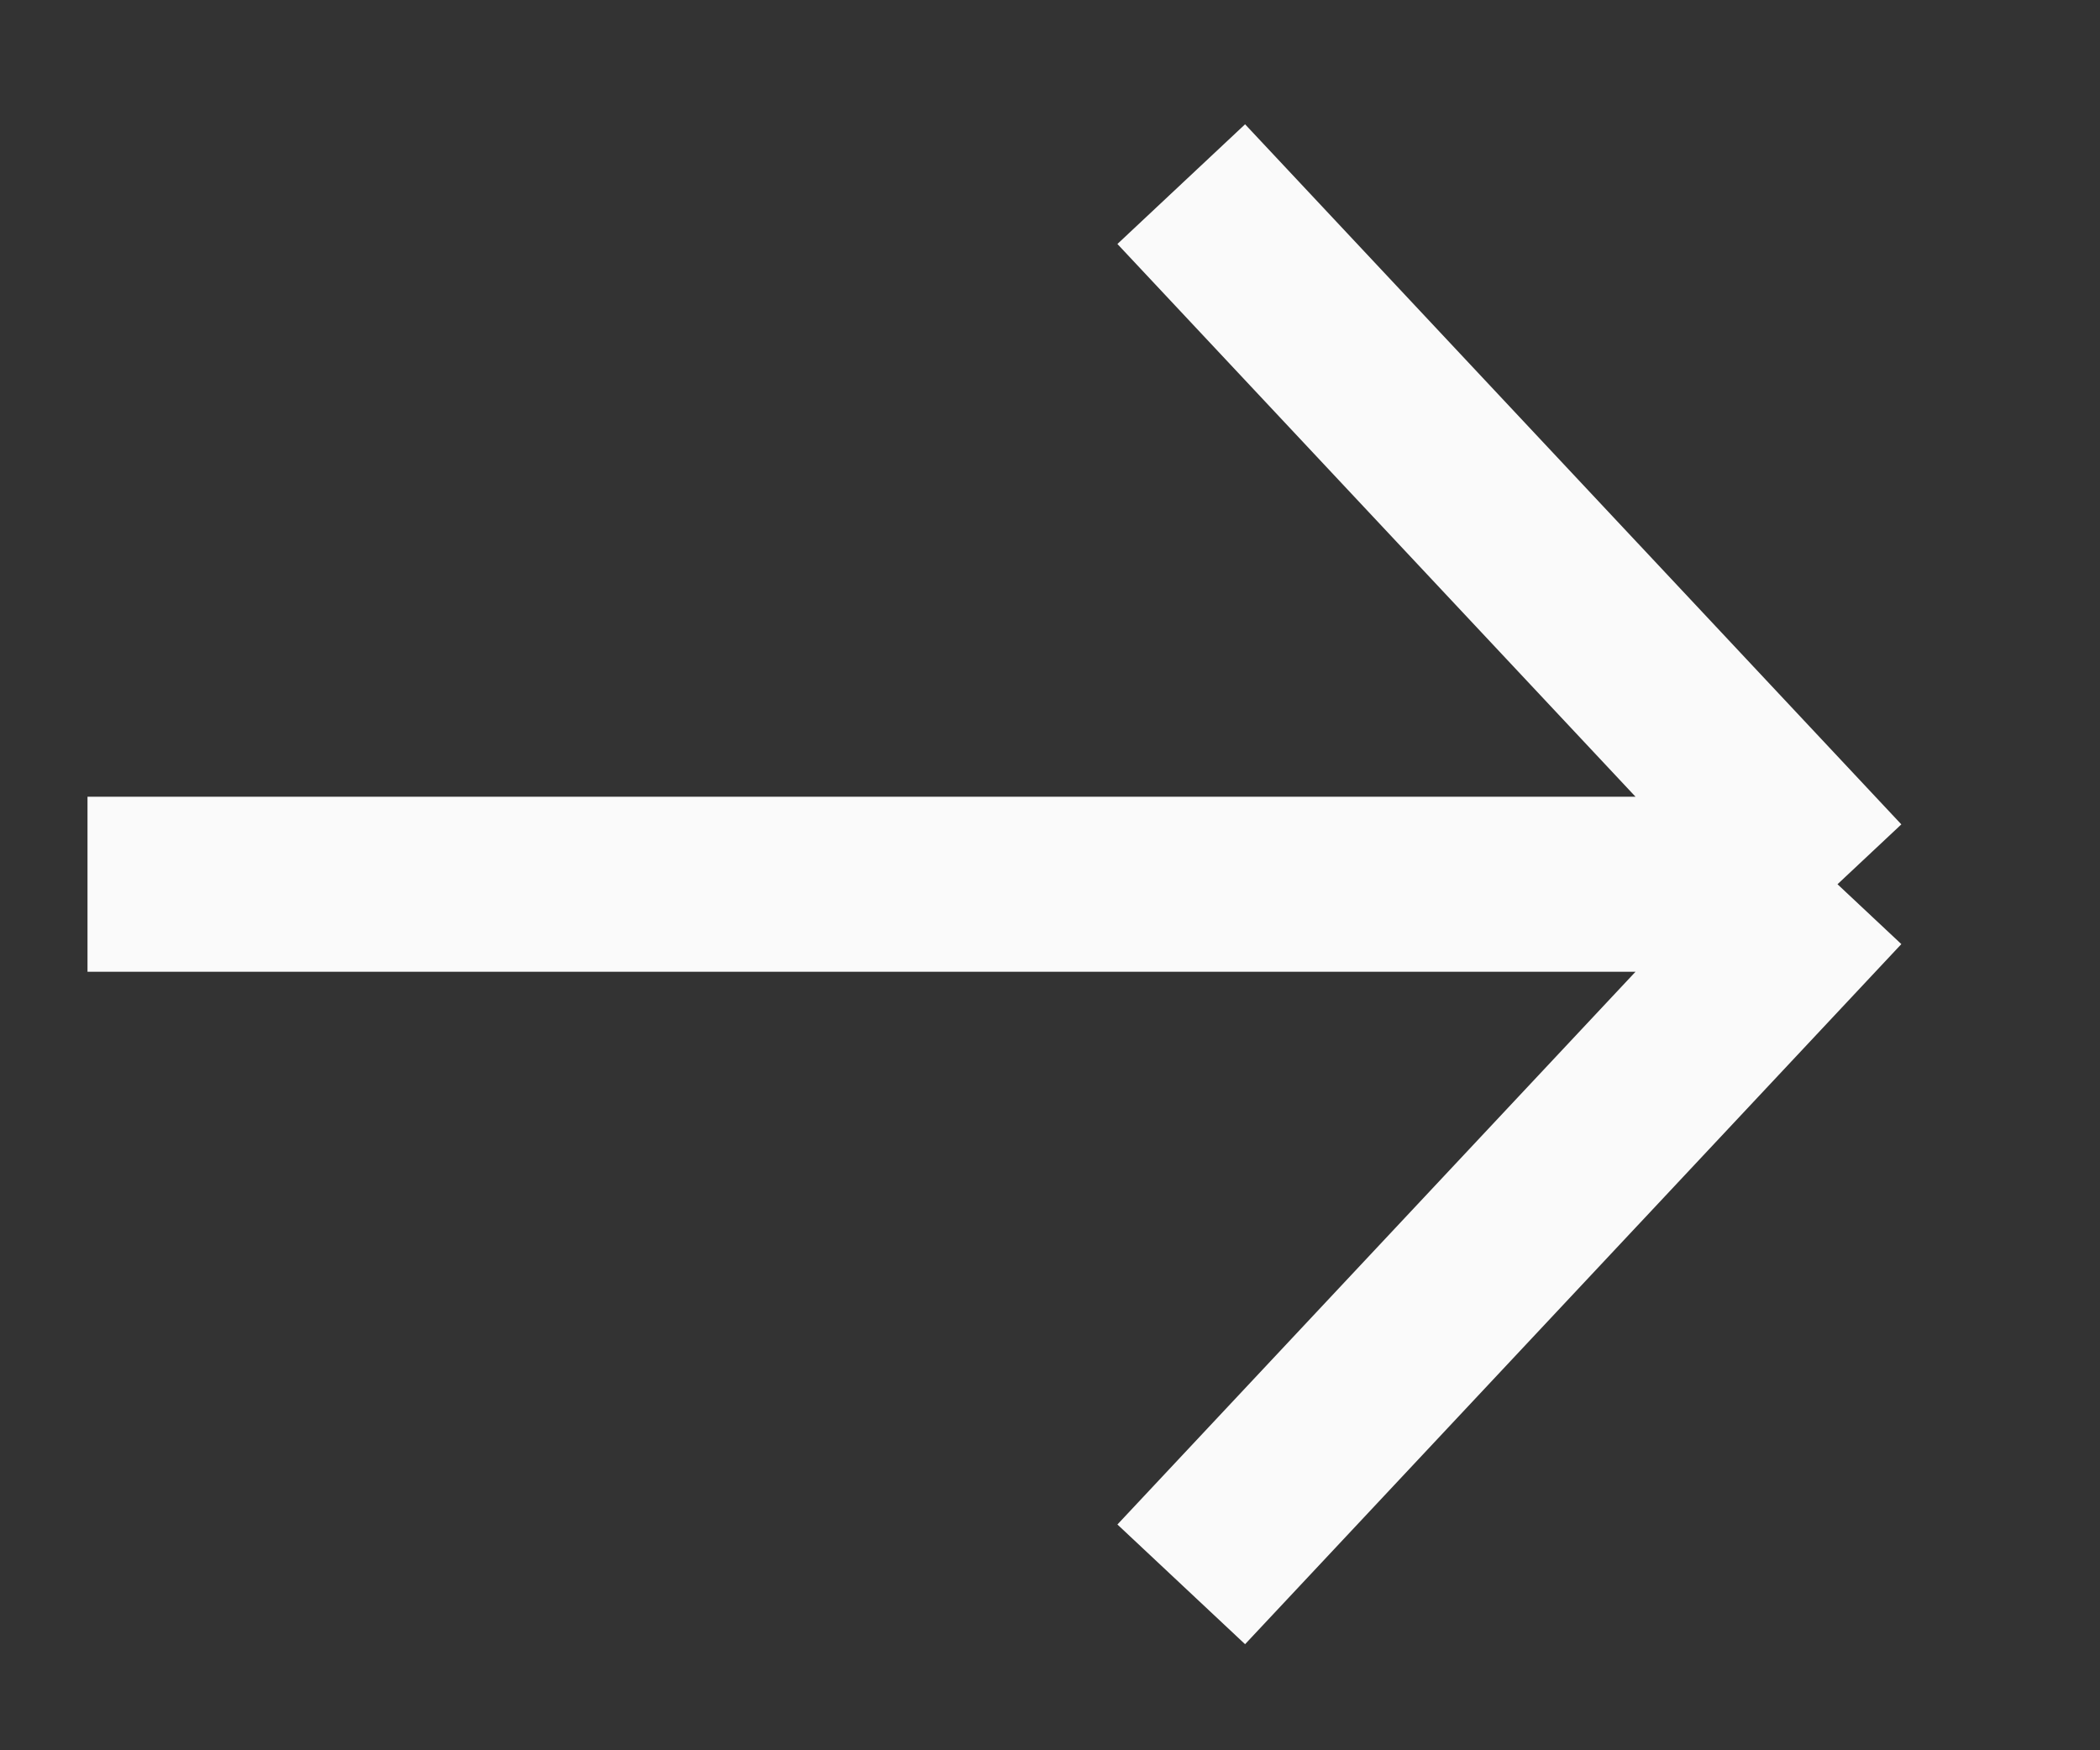 <svg width="12" height="10" viewBox="0 0 12 10" fill="none" xmlns="http://www.w3.org/2000/svg">
<rect x="0" y="0" width="12" height="10" fill="#333333" stroke="none"/>
<path d="M6.75 1.052L10.5 5.052M10.5 5.052L6.75 9.052M10.5 5.052L0.5 5.052" stroke="#FAFAFA"/>
</svg>
